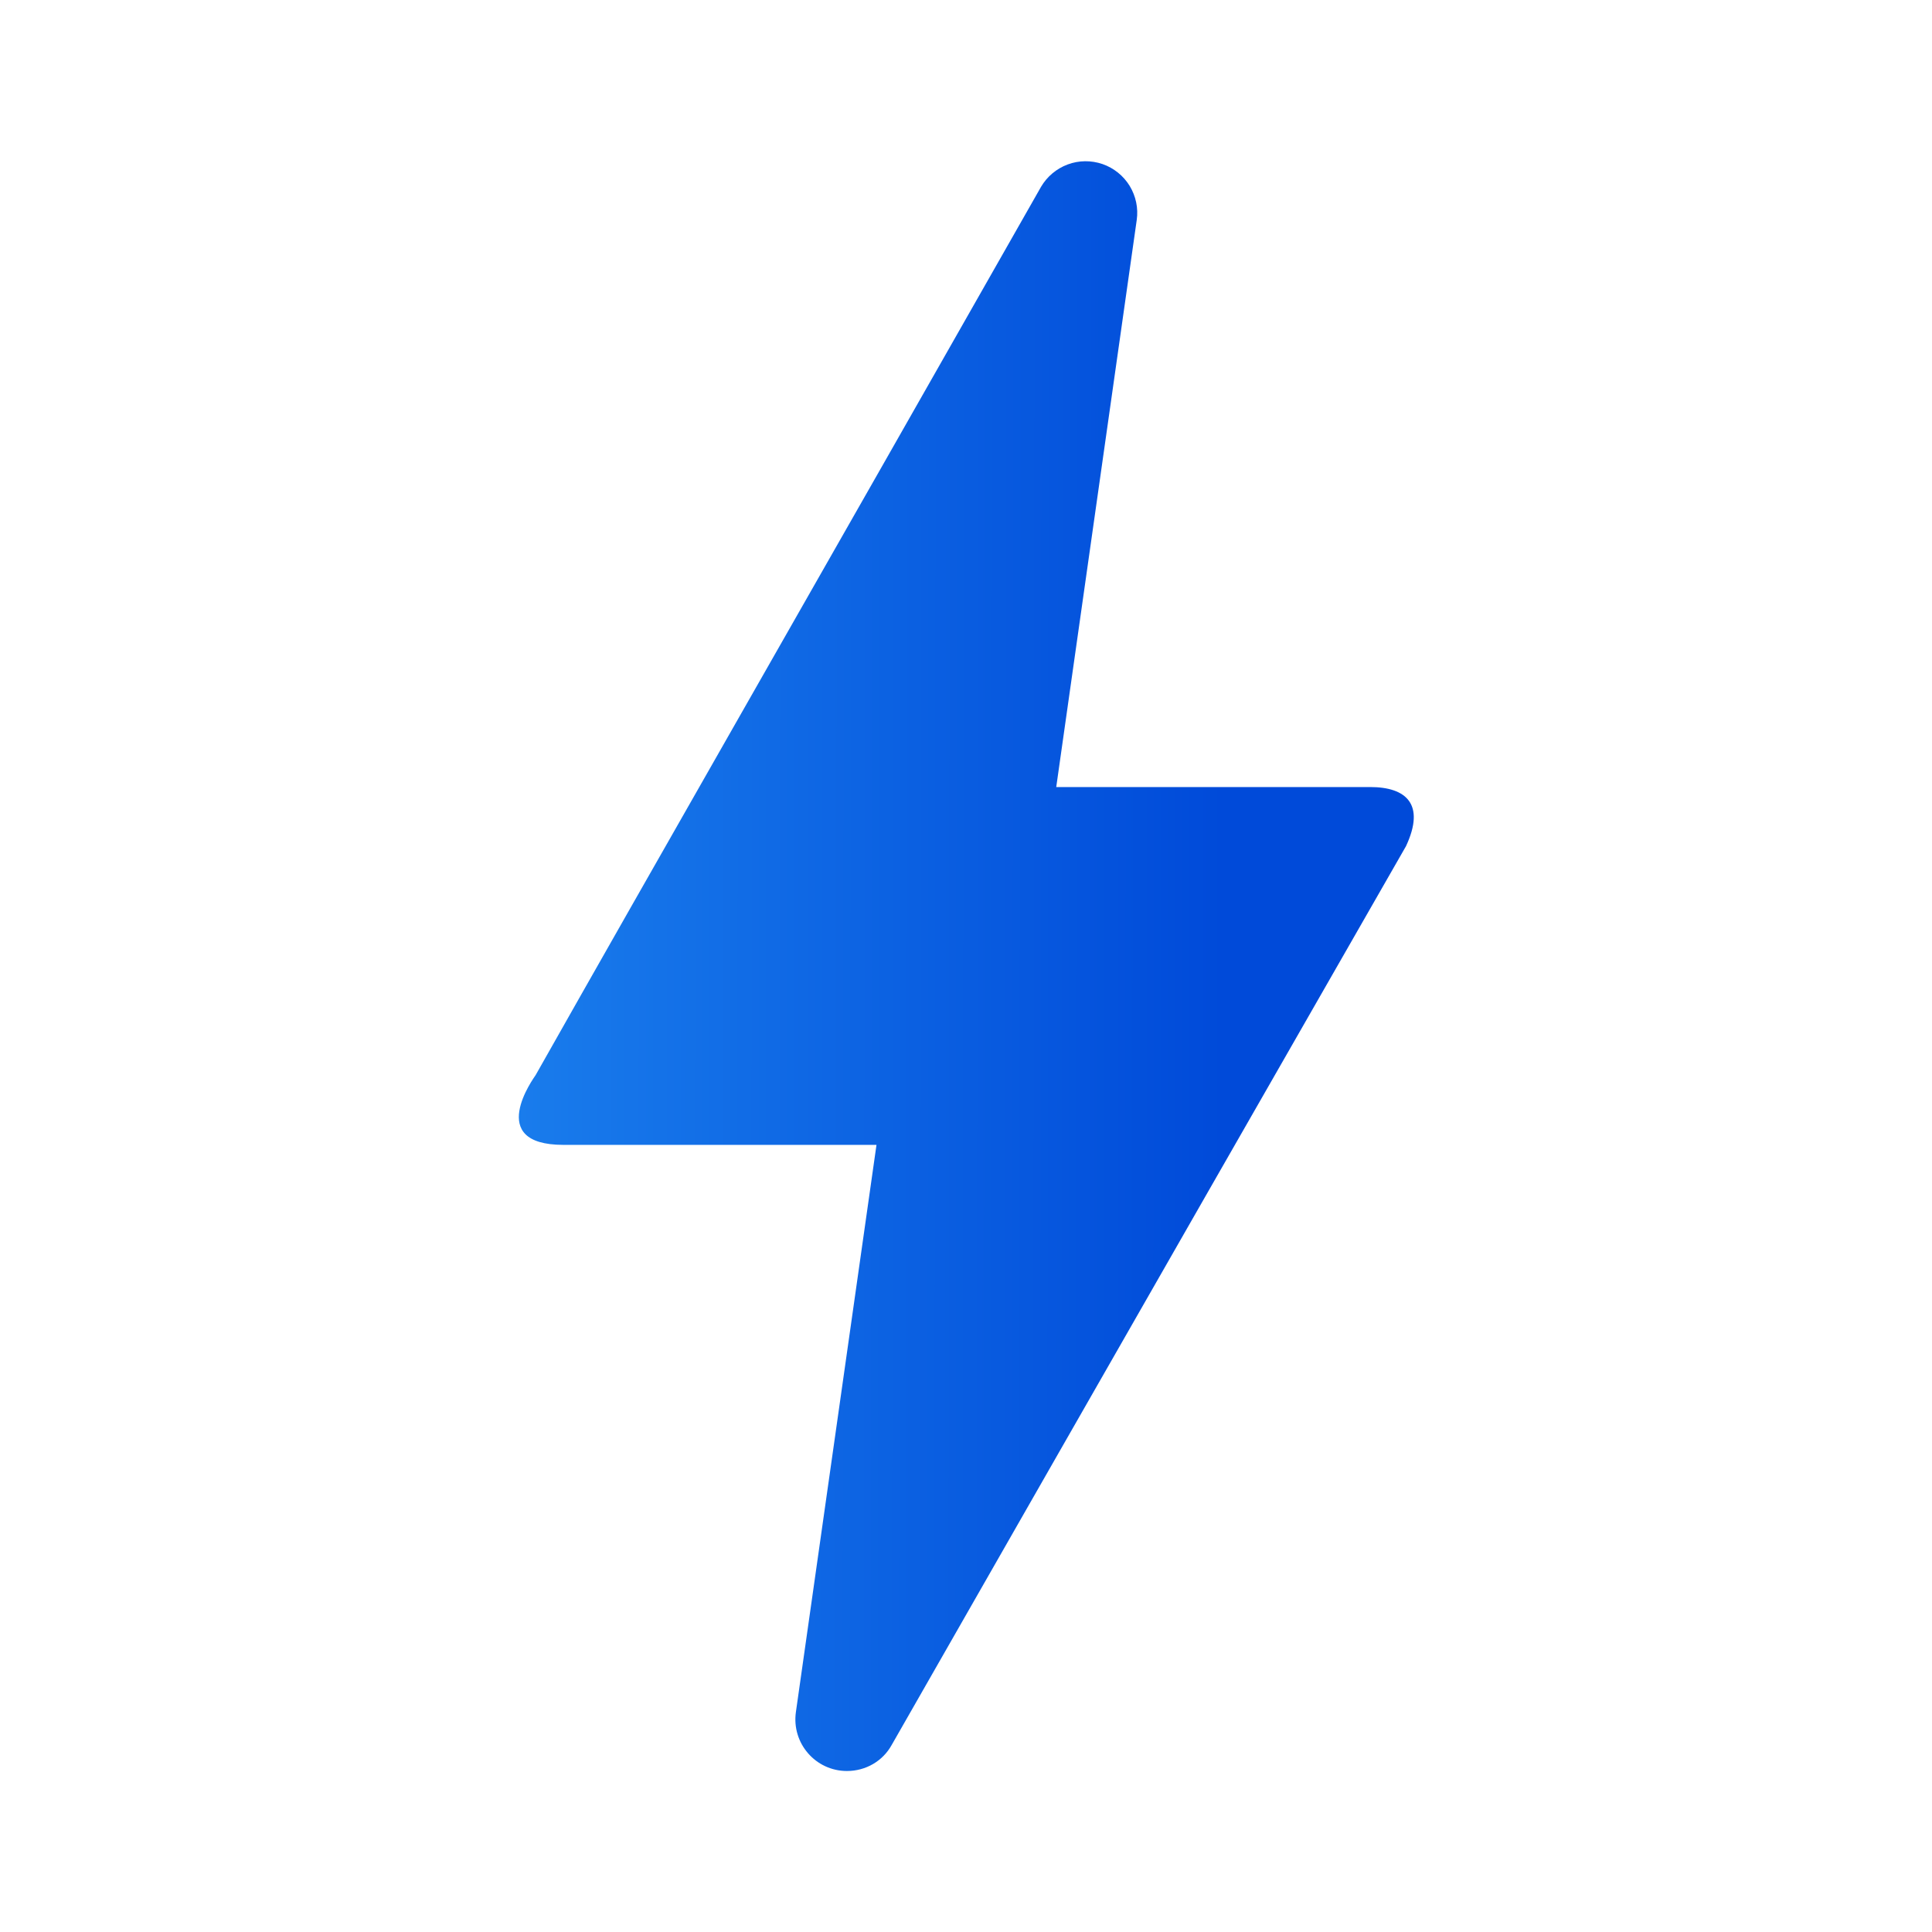 <svg width="24" height="24" viewBox="0 0 24 24" fill="none" xmlns="http://www.w3.org/2000/svg">
<g clip-path="url(#clip0_1981_62792)">
<path d="M10.521 22C10.132 22 9.832 21.656 9.887 21.267L10.888 14.222H6.998C6.021 14.222 6.632 13.389 6.654 13.355C8.054 10.877 10.154 7.21 12.932 2.321C13.007 2.193 13.124 2.095 13.263 2.043C13.402 1.991 13.555 1.99 13.696 2.038C13.836 2.087 13.955 2.182 14.033 2.309C14.11 2.436 14.142 2.585 14.121 2.732L13.121 9.777H17.021C17.466 9.777 17.71 9.988 17.466 10.511C13.81 16.889 11.688 20.611 11.076 21.678C10.965 21.878 10.754 22 10.521 22Z" fill="url(#paint0_linear_1981_62792)"/>
</g>
<defs>
<linearGradient id="paint0_linear_1981_62792" x1="6.445" y1="13.897" x2="17.562" y2="13.909" gradientUnits="userSpaceOnUse">
<stop stop-color="#197CEC"/>
<stop offset="0.788" stop-color="#004AD9"/>
</linearGradient>
<clipPath id="clip0_1981_62792">
<rect width="20" height="20" fill="white" transform="translate(2 2)"/>
</clipPath>
</defs>
</svg>
